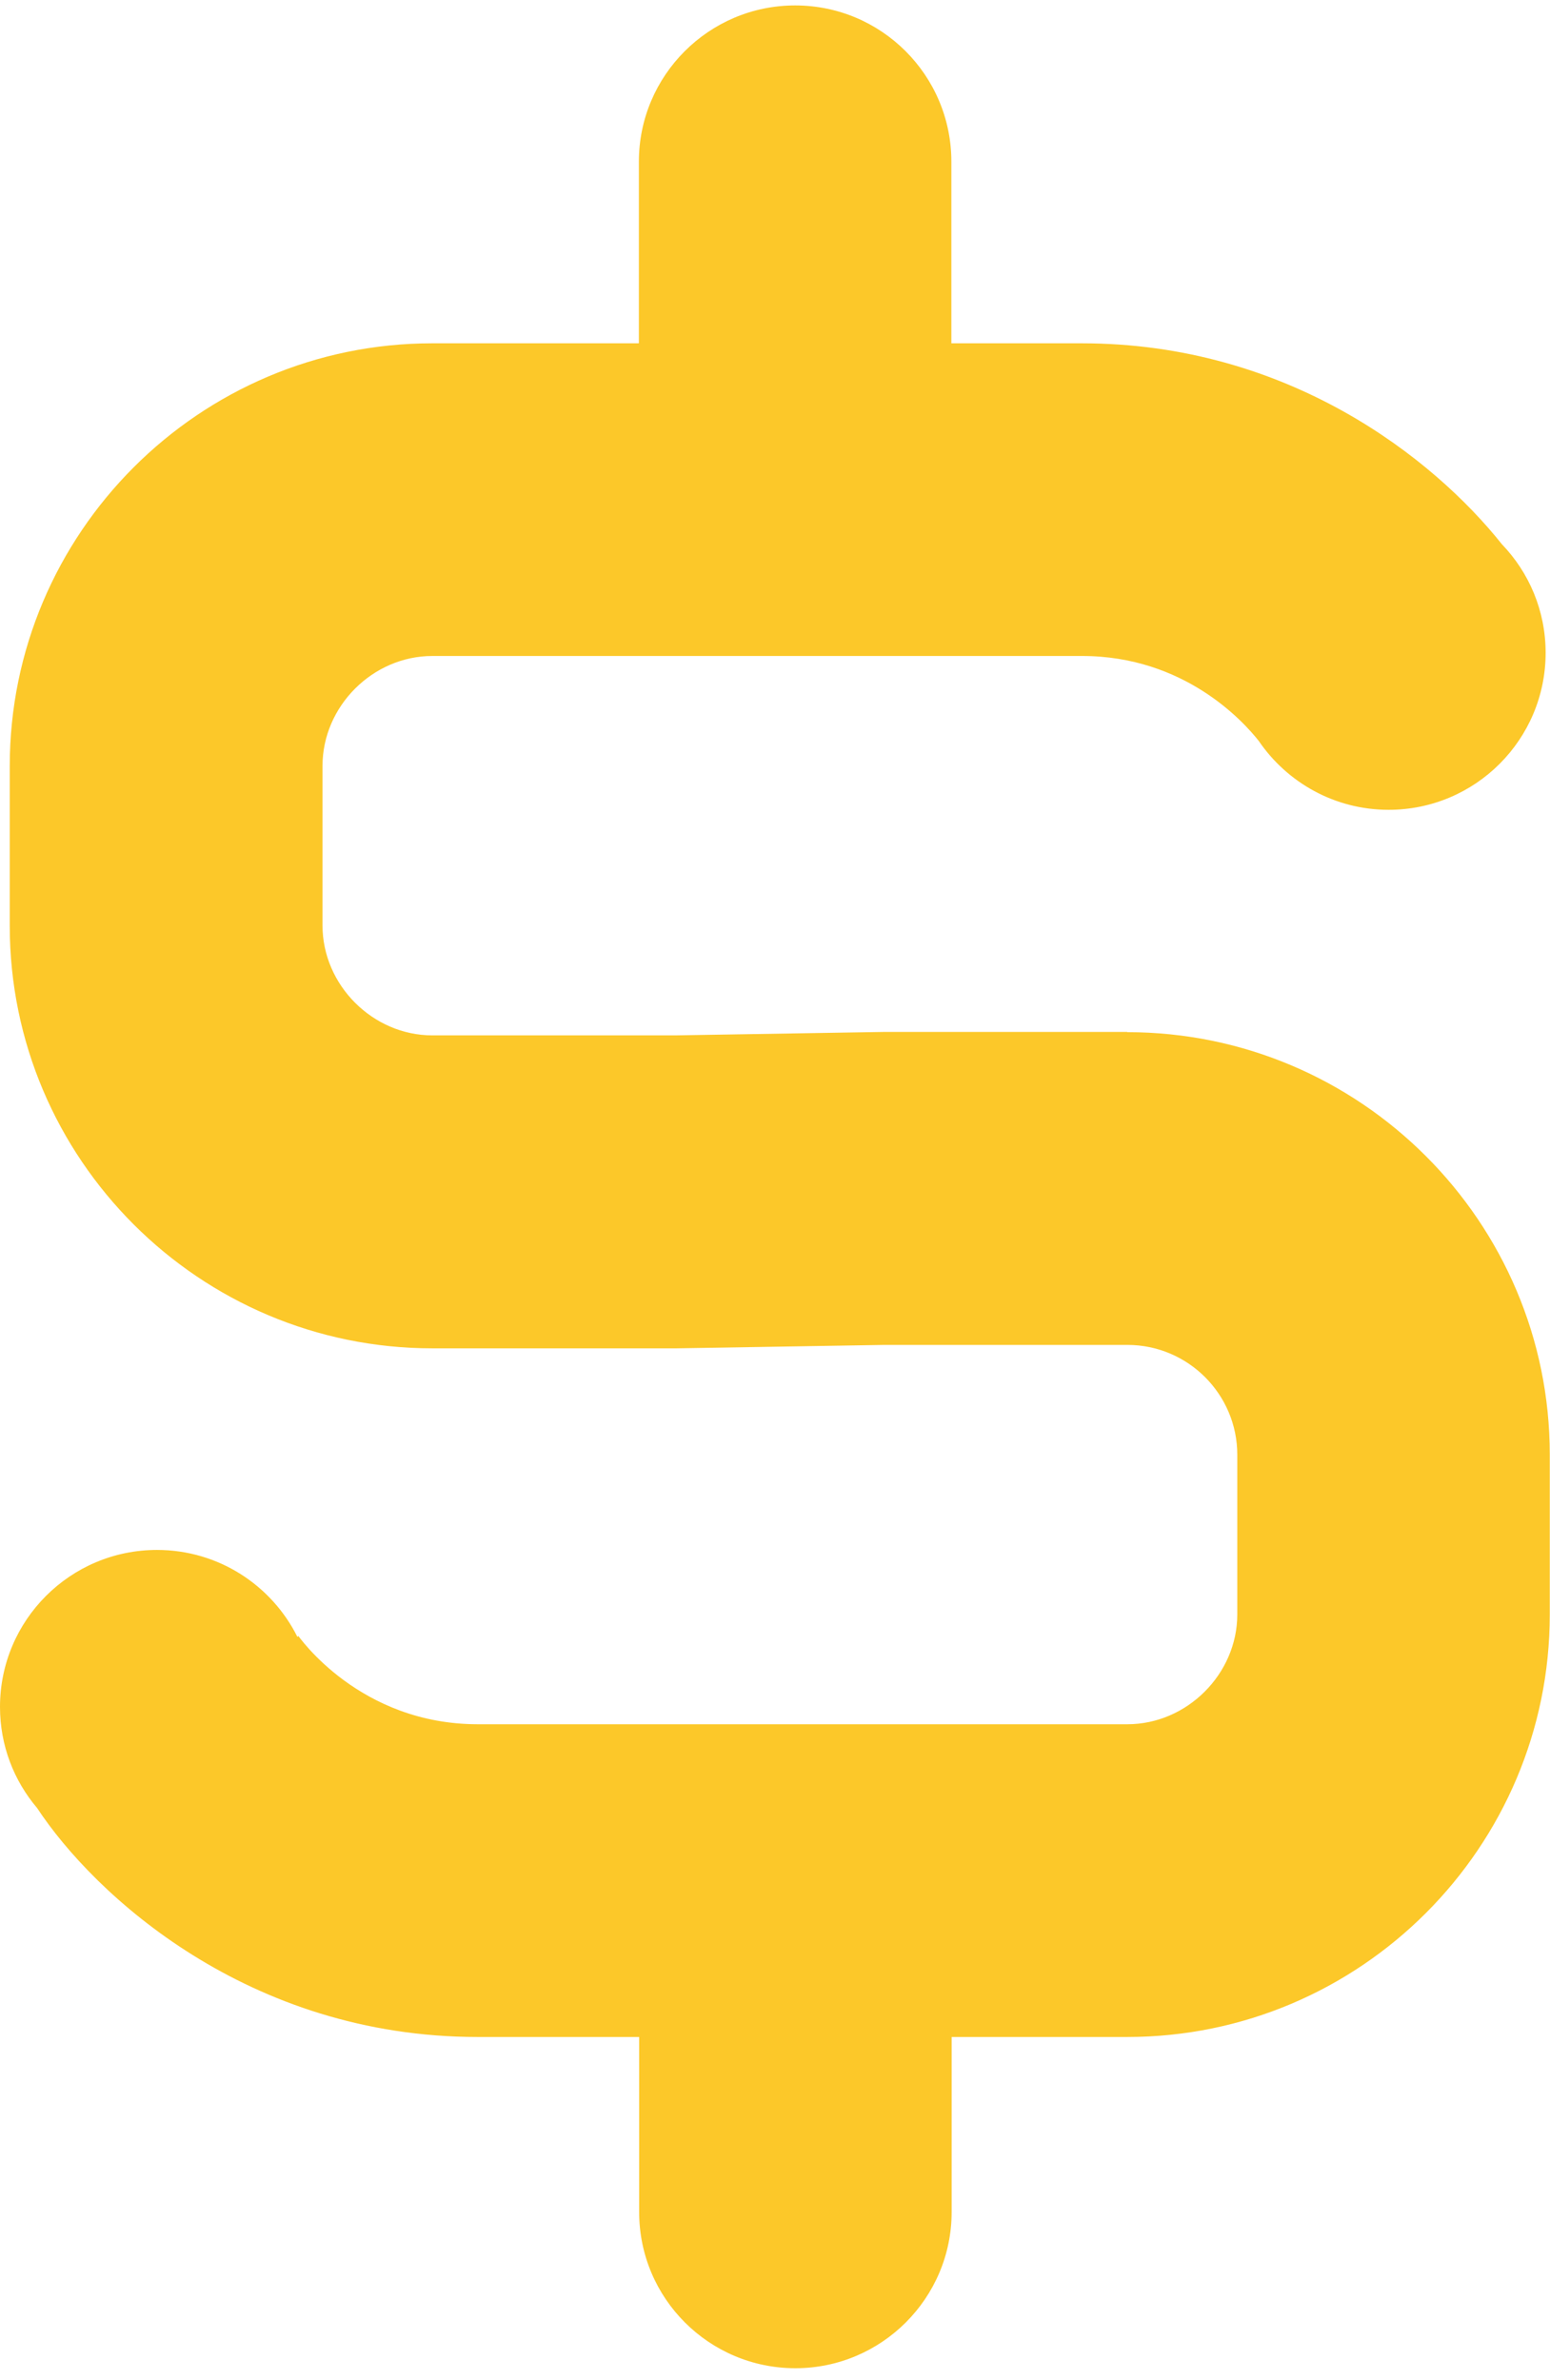<svg width="28" height="43" viewBox="0 0 28 43" fill="none" xmlns="http://www.w3.org/2000/svg">
<path d="M20.366 18.643H15.956L12.198 18.705H7.81C6.734 18.705 5.826 17.796 5.826 16.72V13.836C5.826 12.76 6.734 11.851 7.81 11.851H19.546C21.394 11.851 22.461 13.033 22.739 13.386C23.25 14.136 24.11 14.63 25.085 14.63C26.651 14.63 27.921 13.36 27.921 11.794C27.921 11.031 27.621 10.343 27.131 9.832C25.887 8.27 23.264 6.202 19.541 6.202H17.186V2.921C17.186 1.36 15.921 0.098 14.364 0.098C12.807 0.098 11.541 1.364 11.541 2.921V6.202H7.81C3.603 6.202 0.176 9.629 0.176 13.84V16.725C0.176 20.936 3.603 24.359 7.81 24.359H12.22L15.978 24.297H20.366C21.46 24.297 22.351 25.188 22.351 26.281V29.166C22.351 30.242 21.442 31.15 20.366 31.15H8.631C6.505 31.15 5.407 29.585 5.363 29.518L5.389 29.558L5.372 29.571C4.908 28.641 3.947 28.001 2.836 28.001C1.27 28.001 0 29.271 0 30.837C0 31.534 0.251 32.169 0.67 32.663C1.707 34.237 4.485 36.8 8.631 36.8H11.546V39.962C11.546 41.523 12.812 42.784 14.368 42.784C15.925 42.784 17.191 41.518 17.191 39.962V36.8H20.362C24.573 36.8 27.996 33.373 27.996 29.166V26.281C27.996 22.07 24.569 18.647 20.362 18.647L20.366 18.643Z" fill="#FCC829"/>
</svg>
